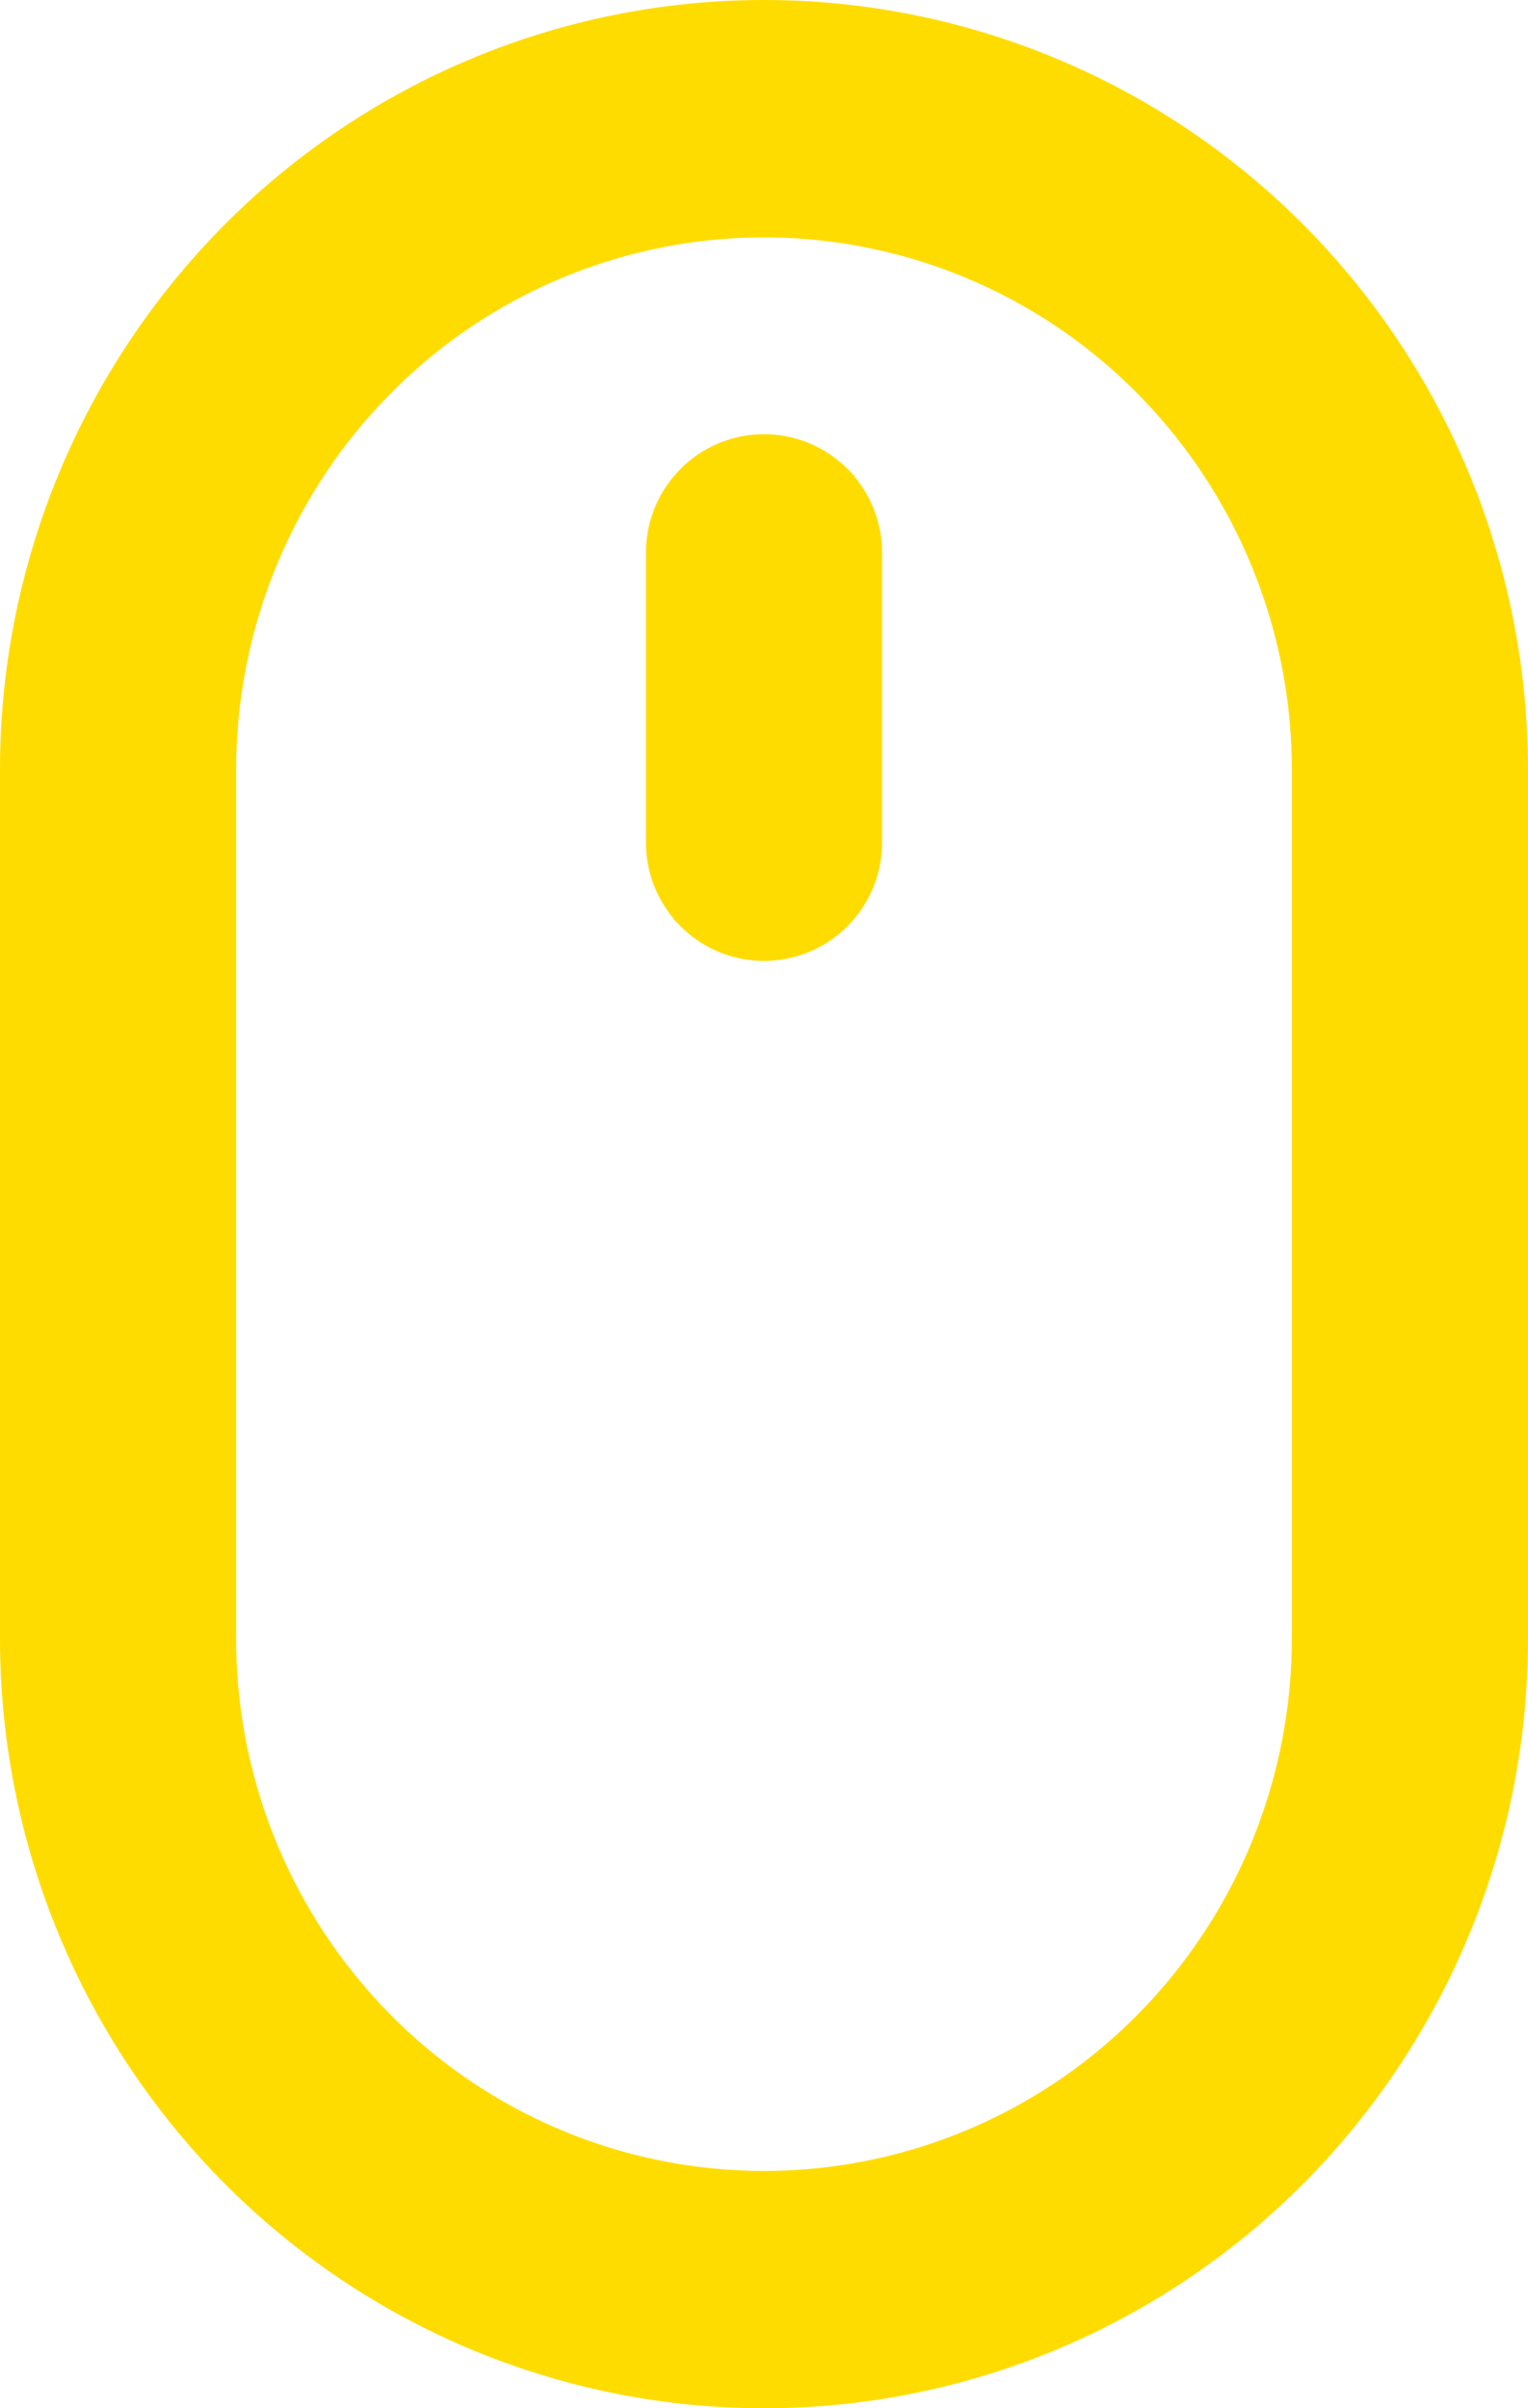 <svg xmlns="http://www.w3.org/2000/svg" width="33" height="52" fill="none" viewBox="0 0 33 52"><path fill="#FFDC00" stroke="#FFDC00" d="M17.951 10.48a2.044 2.044 0 0 0-2.902 0 2.069 2.069 0 0 0-.599 1.457v6.25c0 .546.215 1.07.599 1.457a2.044 2.044 0 0 0 2.902 0c.384-.387.599-.91.599-1.456v-6.25c0-.546-.215-1.07-.599-1.458ZM28.4 35.376c0 3.184-1.255 6.237-3.487 8.487a11.85 11.85 0 0 1-8.413 3.513 11.85 11.85 0 0 1-8.413-3.513A12.051 12.051 0 0 1 4.6 35.375v-18.75c0-3.184 1.255-6.237 3.487-8.487A11.85 11.85 0 0 1 16.5 4.625a11.85 11.85 0 0 1 8.413 3.513 12.051 12.051 0 0 1 3.487 8.487v18.75ZM16.5.5C12.255.5 8.185 2.2 5.185 5.224A16.19 16.19 0 0 0 .5 16.625v18.75a16.19 16.19 0 0 0 4.685 11.4c3 3.025 7.07 4.725 11.315 4.725 4.245 0 8.315-1.7 11.315-4.724A16.19 16.19 0 0 0 32.5 35.375v-18.75c0-4.275-1.685-8.376-4.685-11.4C24.815 2.2 20.745.5 16.5.5Z"/></svg>